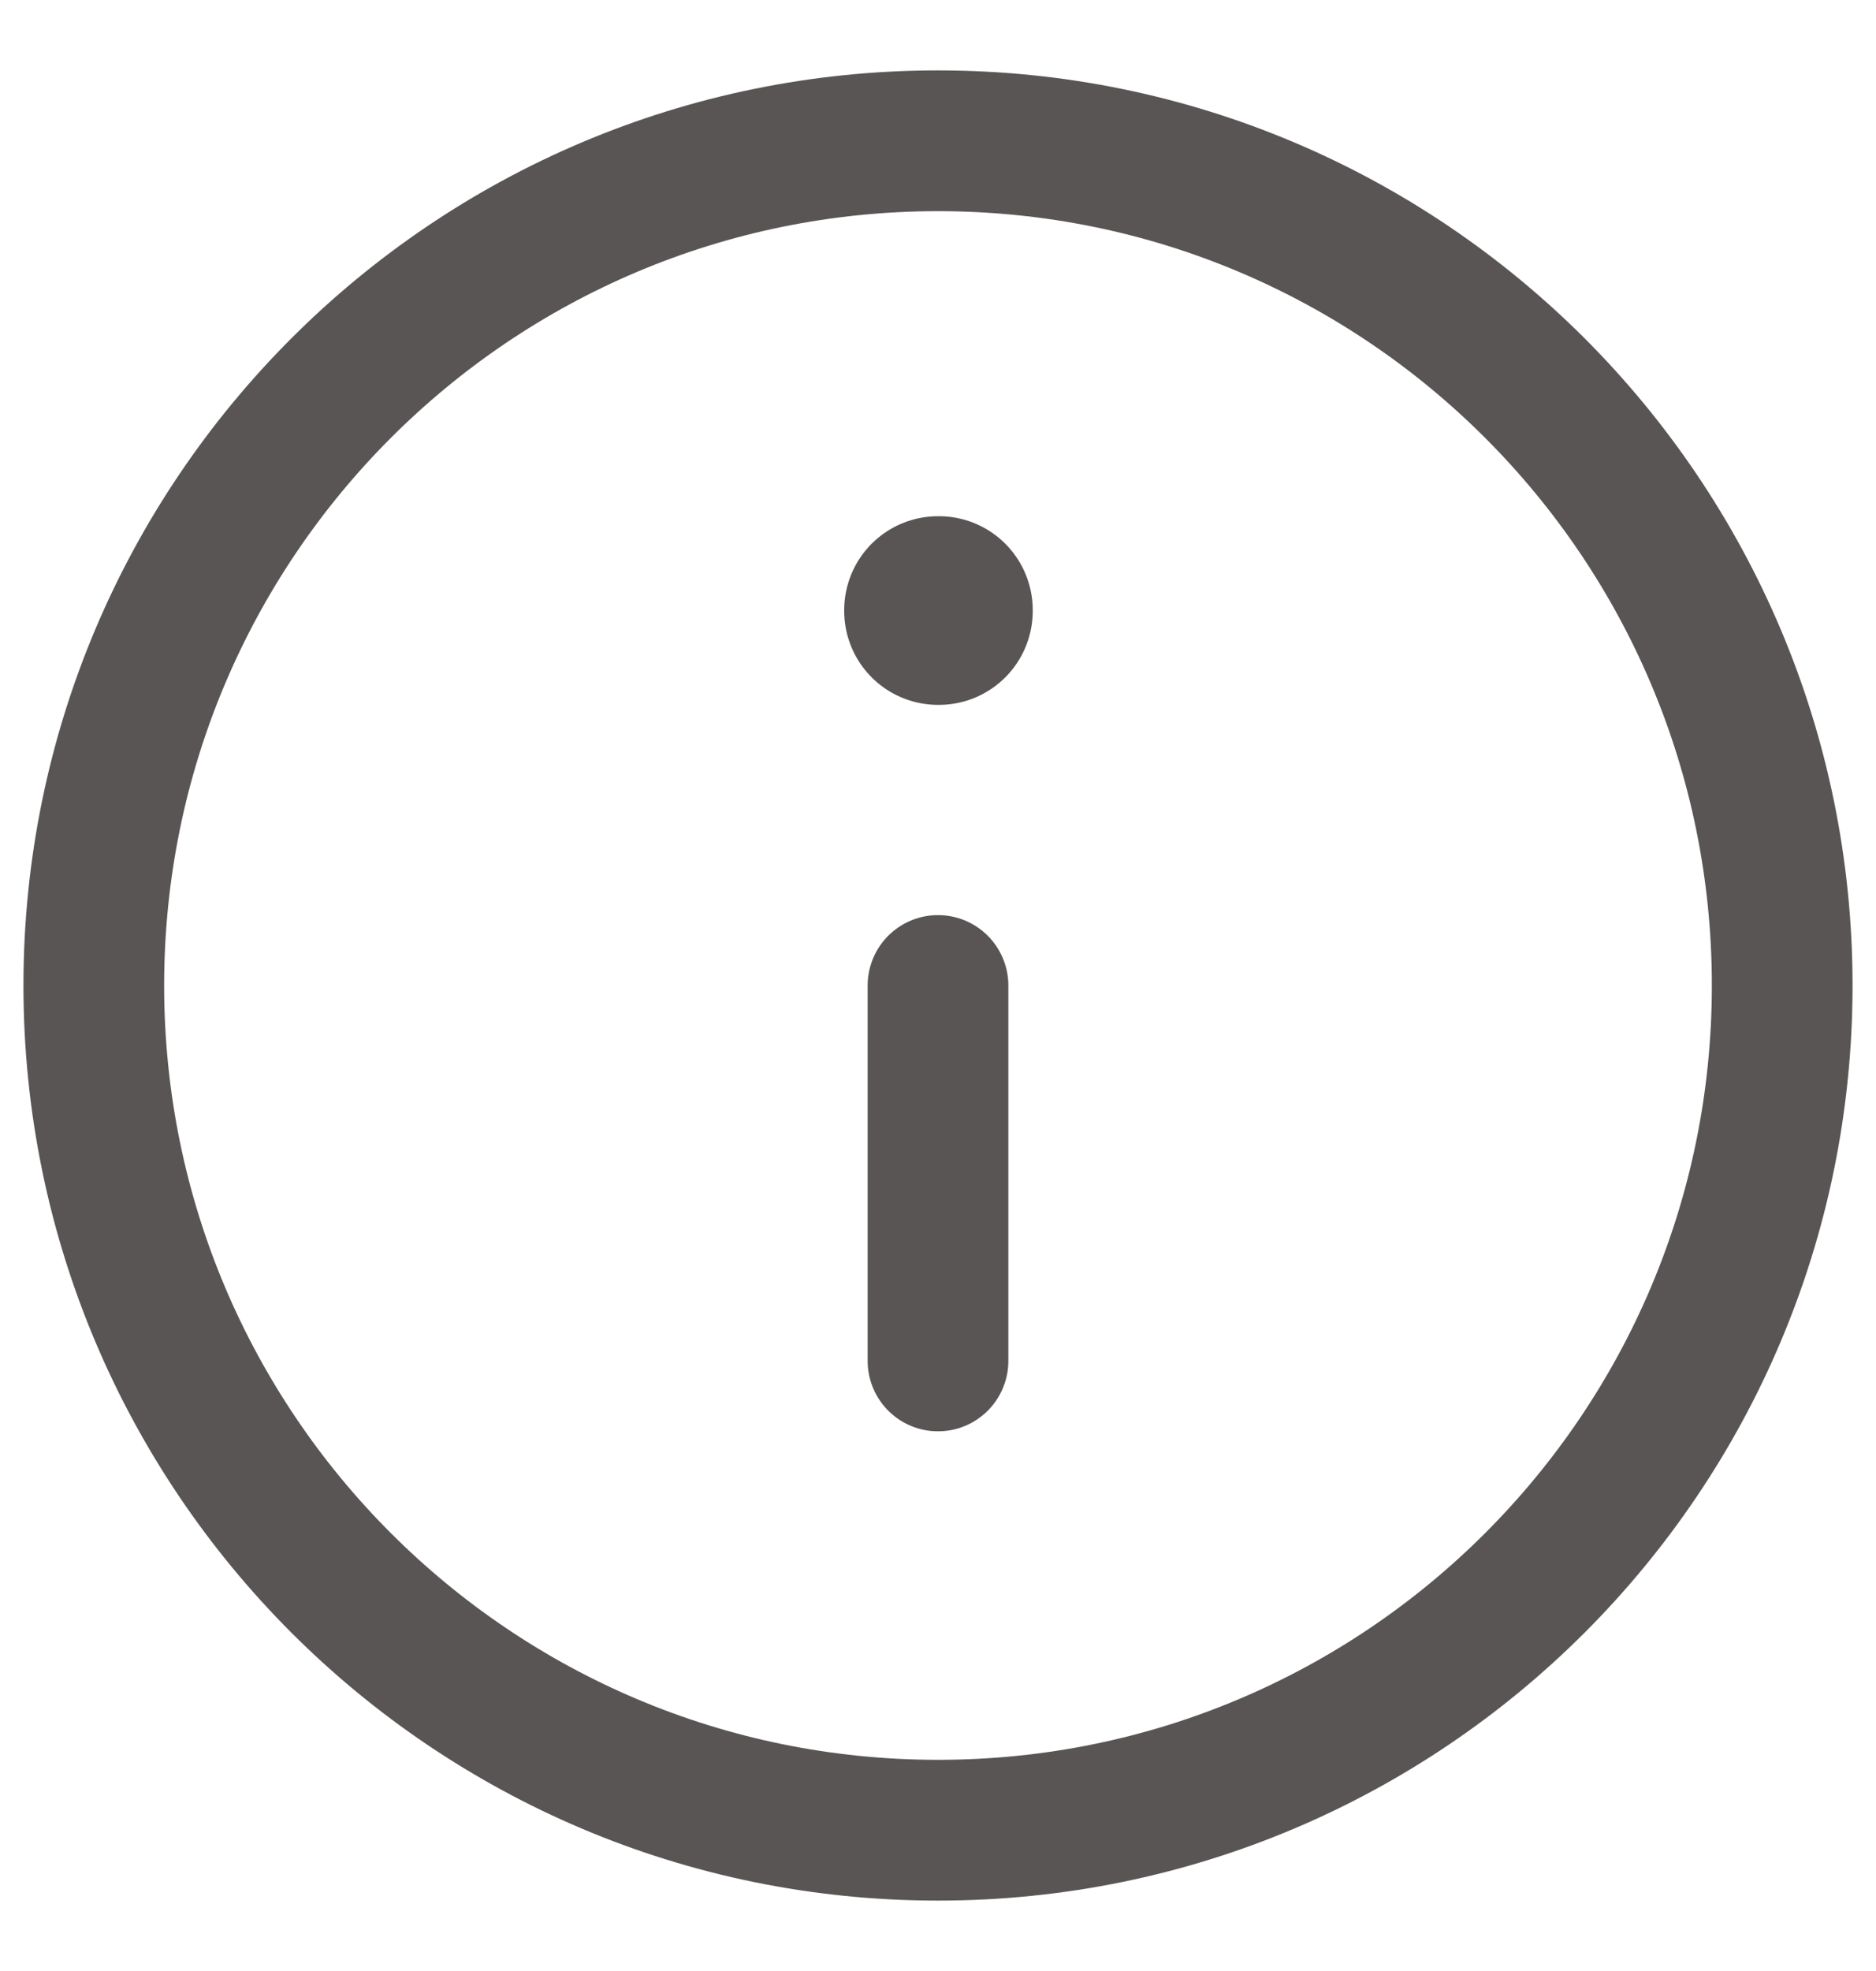 <svg width="20" height="21" viewBox="0 0 20 21" fill="none" xmlns="http://www.w3.org/2000/svg">
<path d="M10 19.5C14.971 19.5 19 15.471 19 10.5C19 5.529 14.971 1.5 10 1.5C5.029 1.5 1 5.529 1 10.5C1 15.471 5.029 19.5 10 19.5Z" stroke="#5A5555" stroke-width="1.5" stroke-linecap="round" stroke-linejoin="round"/>
<path d="M10 6.5H10.01V6.51H10V6.5Z" stroke="#5A5555" stroke-width="2" stroke-linejoin="round"/>
<path d="M10 10.5V14.5" stroke="#5A5555" stroke-width="1.5" stroke-linecap="round" stroke-linejoin="round"/>
</svg>
